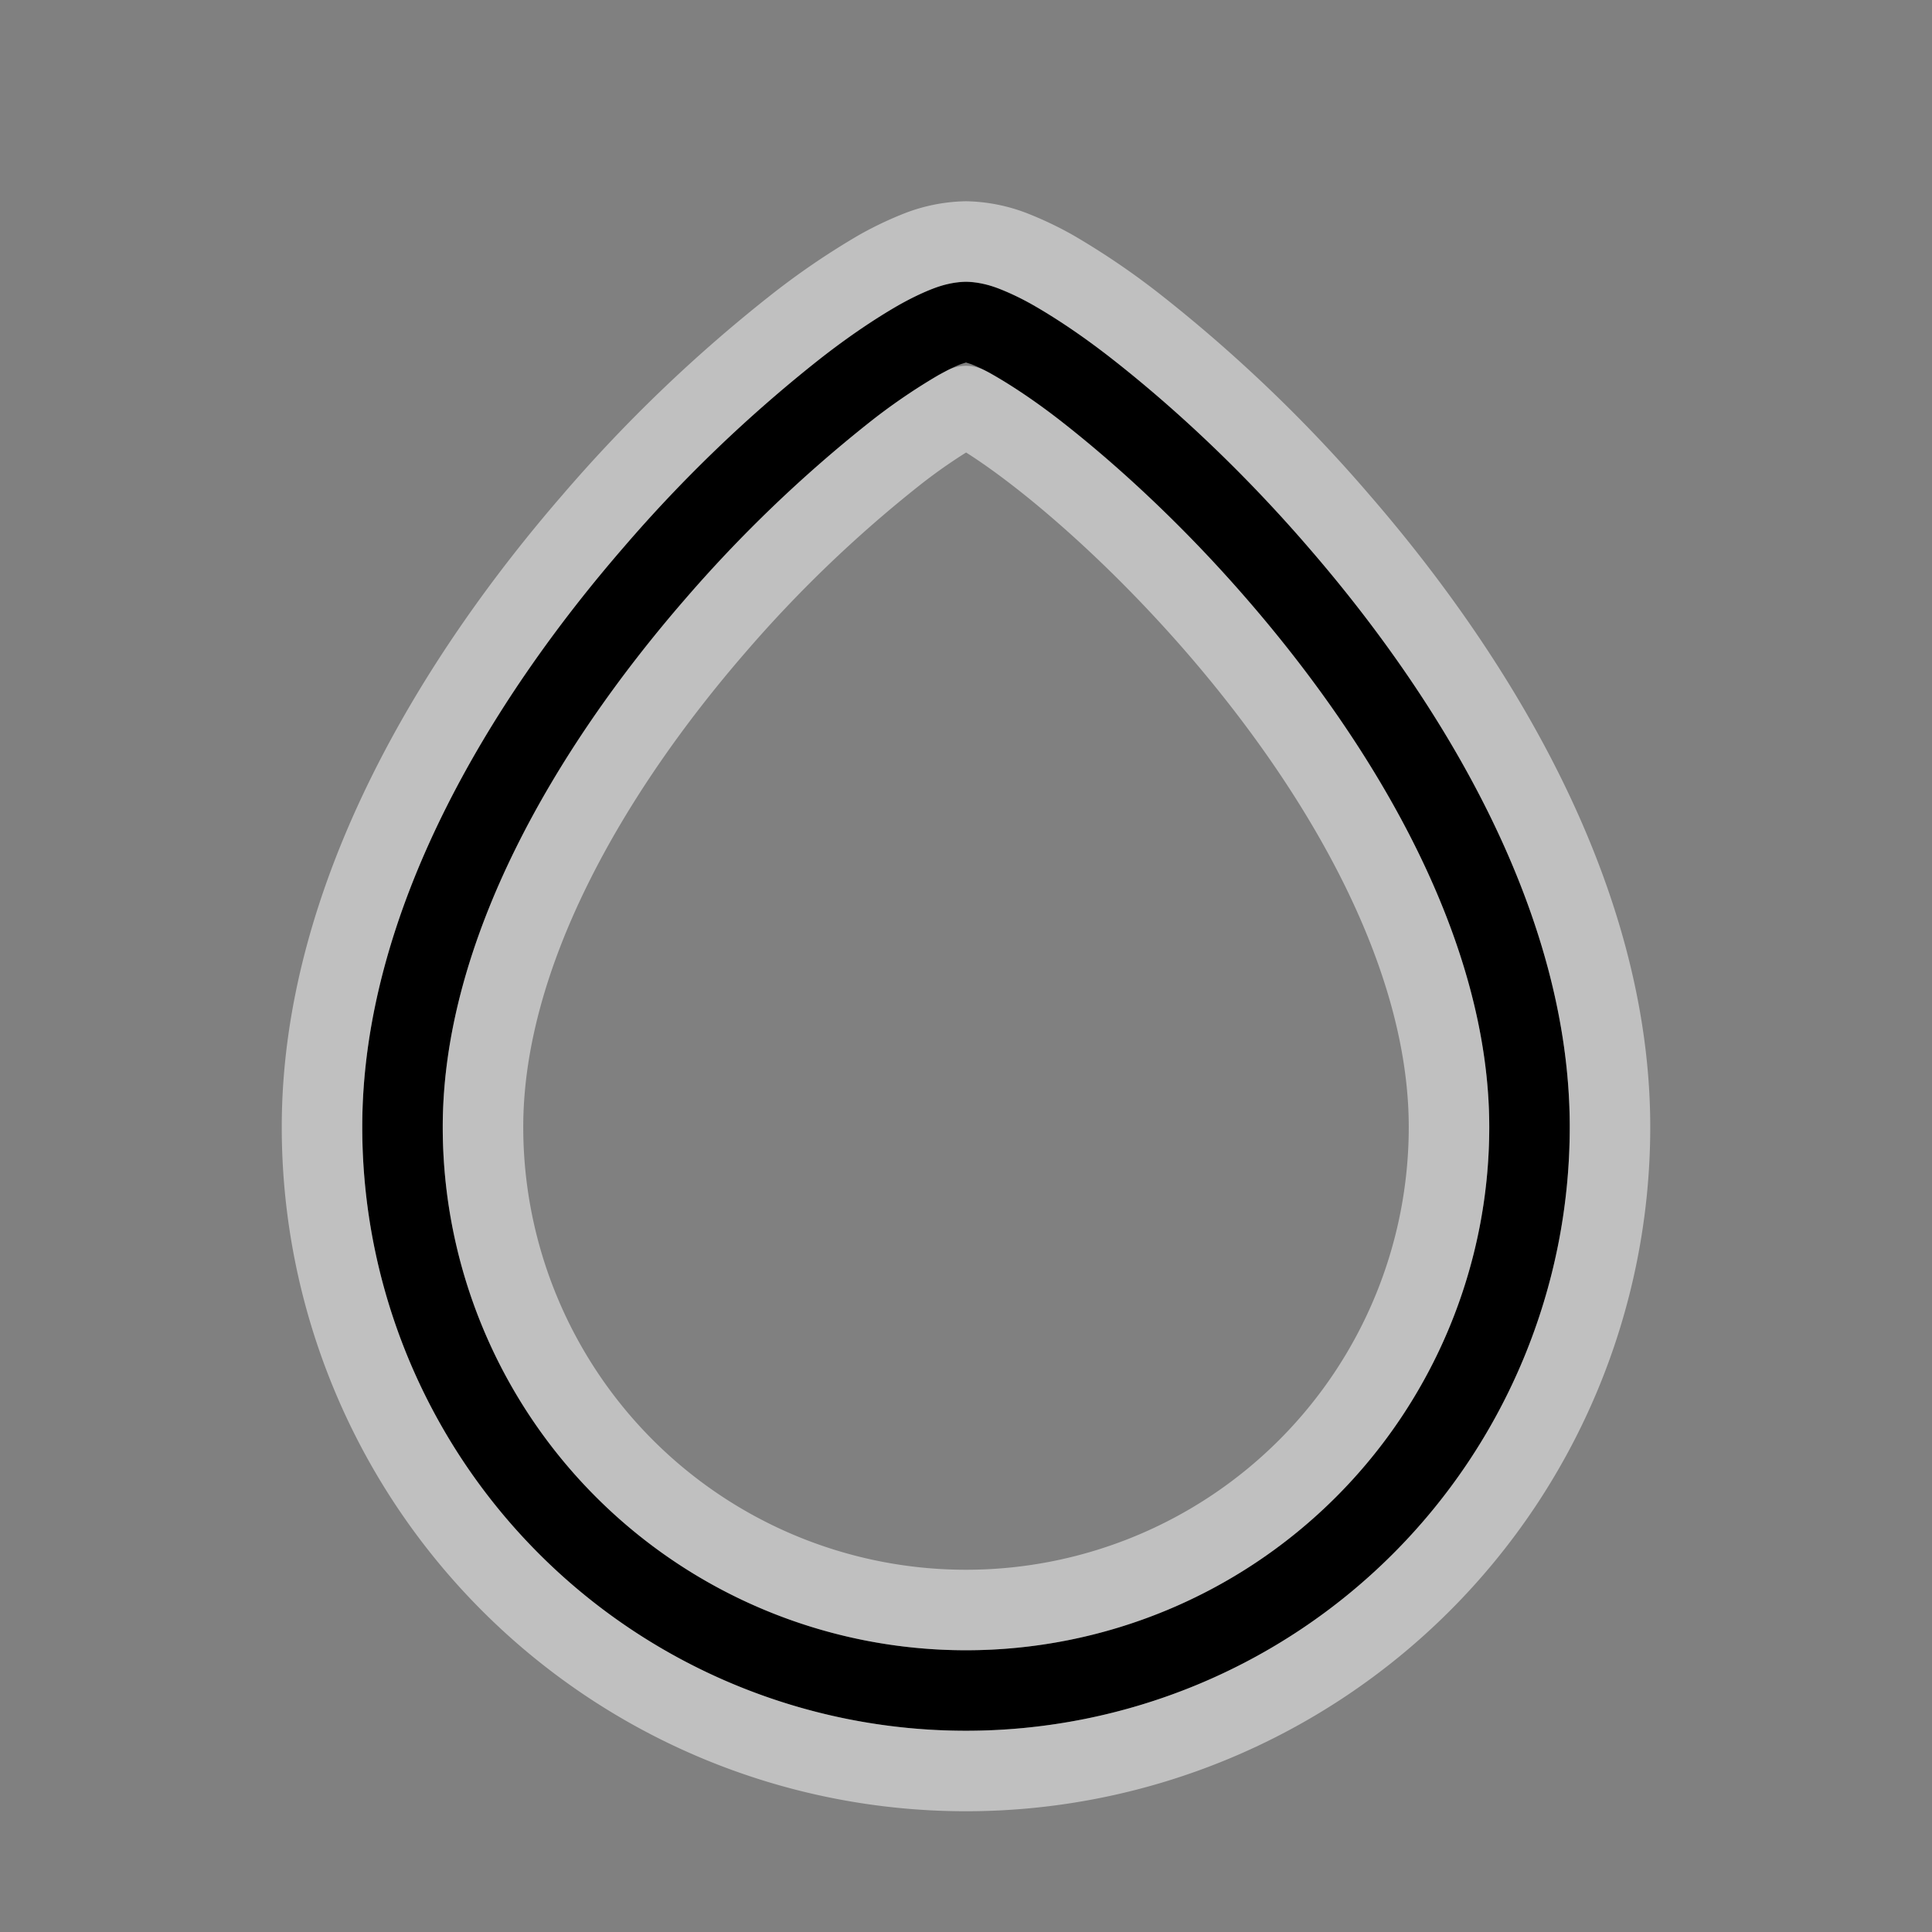 <svg xmlns="http://www.w3.org/2000/svg" width="24" height="24" fill="none"><rect width="100%" height="100%" fill="#808080" stroke="none"/><path fill="#000" fill-rule="evenodd" d="M8.503 7.452C6.903 9.298 5.5 11.682 5.5 14a6.5 6.5 0 1 0 13 0c0-2.318-1.403-4.702-3.003-6.548a17 17 0 0 0-2.288-2.198 7.4 7.4 0 0 0-.867-.594 2 2 0 0 0-.277-.136L12 4.503l-.065.021q-.102.039-.277.136a7.4 7.4 0 0 0-.867.594 17 17 0 0 0-2.288 2.198m3.075-3.862c.12-.046.27-.09.422-.09s.302.044.422.09q.196.076.412.2c.287.161.624.391.989.675.73.567 1.597 1.371 2.43 2.333C17.903 8.702 19.5 11.318 19.5 14a7.5 7.5 0 0 1-15 0c0-2.682 1.597-5.298 3.247-7.202a17.7 17.7 0 0 1 2.43-2.333c.365-.284.702-.514.99-.676.143-.08.282-.15.41-.199" clip-rule="evenodd"/><path stroke="#fff" stroke-linecap="round" stroke-linejoin="round" stroke-opacity=".5" d="M6 14c0-2.135 1.306-4.403 2.88-6.22a16.3 16.3 0 0 1 2.218-2.131 7 7 0 0 1 .805-.553L12 5.044q.042.02.097.052c.204.115.478.299.805.553.65.505 1.446 1.241 2.217 2.13C16.694 9.598 18 11.866 18 14a6 6 0 0 1-12 0m6-11a1.7 1.7 0 0 0-.6.123 4 4 0 0 0-.48.23 9 9 0 0 0-1.05.717 18 18 0 0 0-2.5 2.4C5.693 8.403 4 11.135 4 14a8 8 0 1 0 16 0c0-2.865-1.694-5.597-3.37-7.53a18 18 0 0 0-2.5-2.4 9 9 0 0 0-1.05-.716 4 4 0 0 0-.48-.23A1.7 1.7 0 0 0 12 3"/></svg>